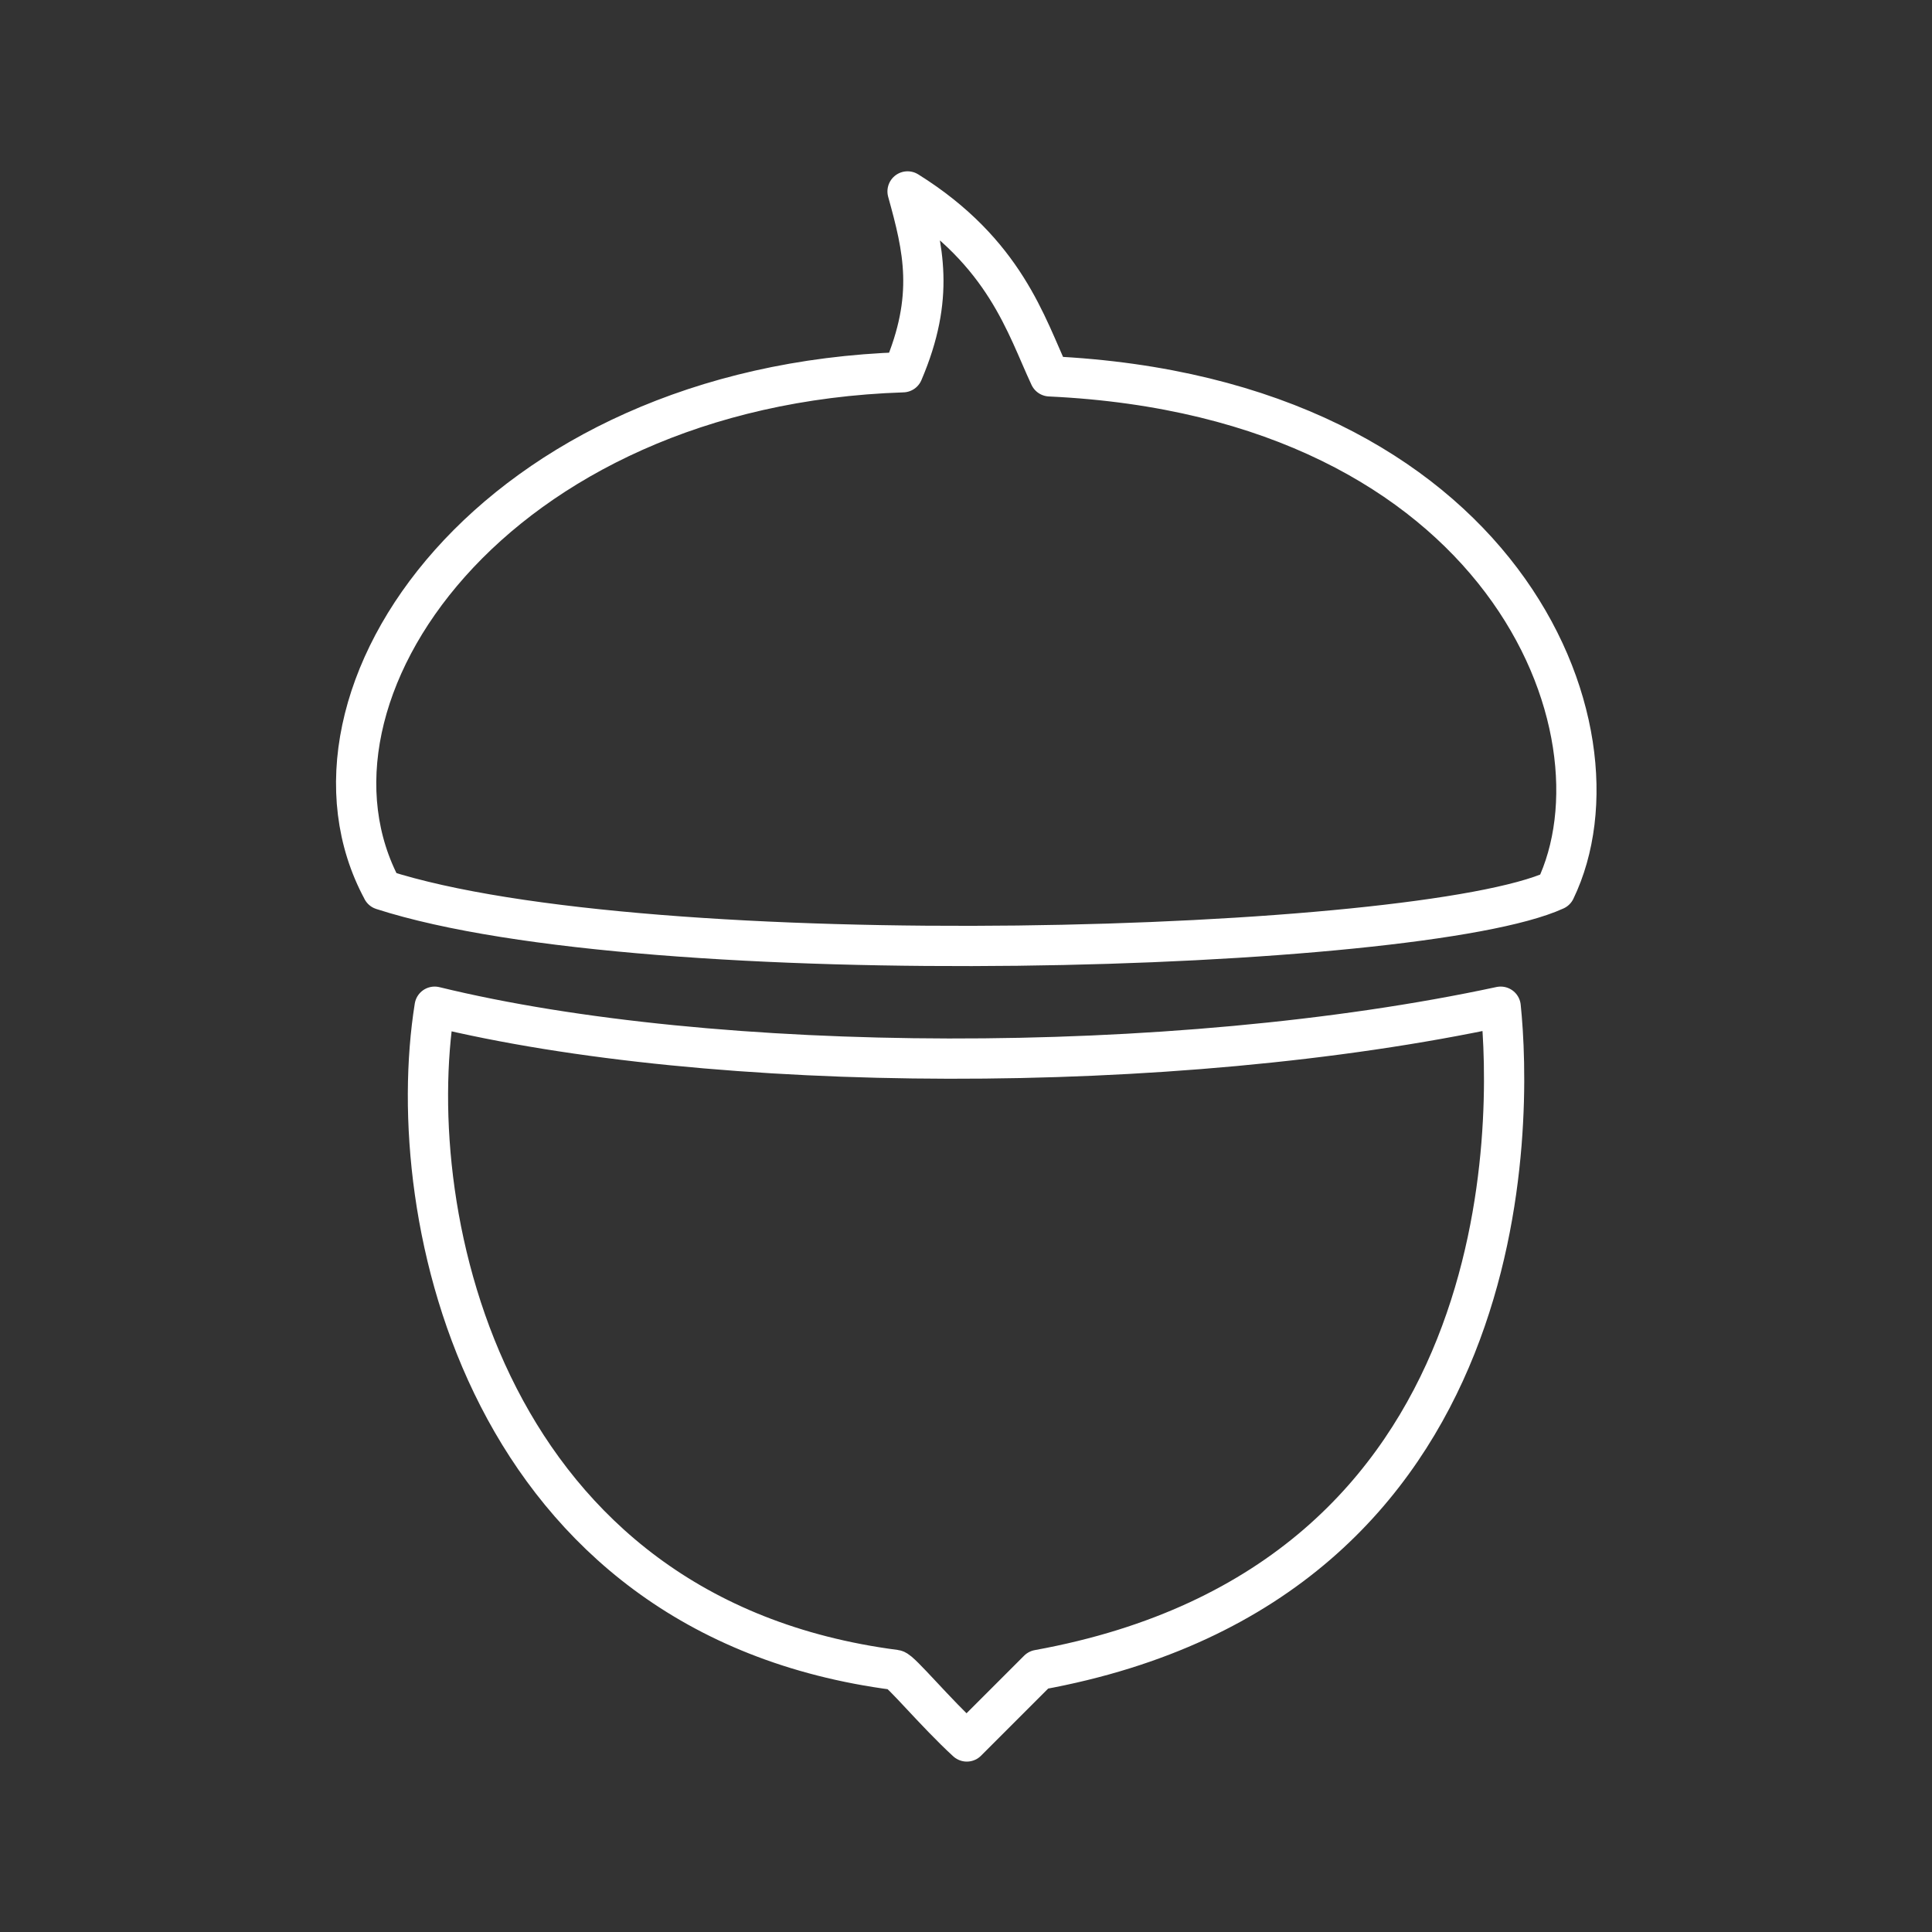 <?xml version="1.0" encoding="UTF-8" standalone="no"?>
<!-- Generator: Adobe Illustrator 26.0.3, SVG Export Plug-In . SVG Version: 6.00 Build 0)  -->

<svg
   version="1.1"
   id="Layer_1"
   x="0px"
   y="0px"
   viewBox="0 0 48 48"
   style="enable-background:new 0 0 48 48;"
   xml:space="preserve"
   xmlns="http://www.w3.org/2000/svg"
   xmlns:svg="http://www.w3.org/2000/svg"><rect x="0" y="0" width="48" height="48" fill="#333333" stroke="none"/><defs
   id="defs42151"><style
     id="style58508">.a{fill:none;stroke:#fff;stroke-linecap:round;stroke-linejoin:round;}</style><style
     id="style58777">.a{fill:none;stroke:#fff;stroke-linecap:round;stroke-linejoin:round;}</style><style
     id="style58831">.a{fill:none;stroke:#fff;stroke-linecap:round;stroke-linejoin:round;}</style><style
     id="style58901">.a{fill:none;stroke:#fff;stroke-linecap:round;stroke-linejoin:round;}</style><style
     id="style59100">.a{fill:none;stroke:#fff;stroke-linecap:round;stroke-linejoin:round;}</style><style
     id="style58508-9">.a{fill:none;stroke:#fff;stroke-linecap:round;stroke-linejoin:round;}</style><style
     id="style58777-2">.a{fill:none;stroke:#fff;stroke-linecap:round;stroke-linejoin:round;}</style><style
     id="style58831-0">.a{fill:none;stroke:#fff;stroke-linecap:round;stroke-linejoin:round;}</style><style
     id="style58901-2">.a{fill:none;stroke:#fff;stroke-linecap:round;stroke-linejoin:round;}</style><style
     id="style59100-3">.a{fill:none;stroke:#fff;stroke-linecap:round;stroke-linejoin:round;}</style><style
     id="style59432">.a{fill:none;stroke:#fff;stroke-linecap:round;stroke-linejoin:round;}</style><style
     id="style59486">.a{fill:none;stroke:#fff;stroke-linecap:round;stroke-linejoin:round;}</style><style
     id="style61413">.a{fill:none;stroke:#fff;stroke-linecap:round;stroke-linejoin:round;}</style><style
     id="style61467">.a{fill:none;stroke:#fff;stroke-linecap:round;stroke-linejoin:round;}</style></defs>
<style
   type="text/css"
   id="style42142">
	.st0{fill:none;stroke:#FFFFFF;stroke-linecap:round;stroke-linejoin:round;}
</style>


<style
   type="text/css"
   id="style42142-7">
	.st0{fill:none;stroke:#FFFFFF;stroke-linecap:round;stroke-linejoin:round;}
</style><g
   id="g59369"
   transform="matrix(1.185,0,0,1.185,-4.42,-4.43)"
   style="mix-blend-mode:normal;stroke-width:0.844;stroke-dasharray:none"><path
     style="fill:none;stroke:#ffffff;stroke-width:0.844;stroke-linecap:round;stroke-linejoin:round;stroke-dasharray:none;stroke-opacity:1"
     d="m 22.5,38.75 c 0.113,0.015 0.843,0.898 1.5,1.5 C 24.583,39.667 25.5,38.75 25.5,38.75 c 10.181,-1.848 9.93,-11.614 9.693,-13.905 -6.887,1.479 -16.524,1.423 -22.35,0 C 12.135,29.266 13.912,37.634 22.5,38.75 Z"
     id="path59363" /><path
     style="fill:none;stroke:#ffffff;stroke-width:0.844;stroke-linecap:round;stroke-linejoin:round;stroke-dasharray:none;stroke-opacity:1"
     d="m 11.748,22.394 c -2.2,-4.069 2.339,-10.57 10.912,-10.851 0.676,-1.584 0.431,-2.592 0.098,-3.791 2.049,1.28 2.487,2.821 2.981,3.877 9.482,0.442 12.236,7.374 10.598,10.771 -2.861,1.311 -19,1.797 -24.59,-0.006 z"
     id="path59365" /></g></svg>
